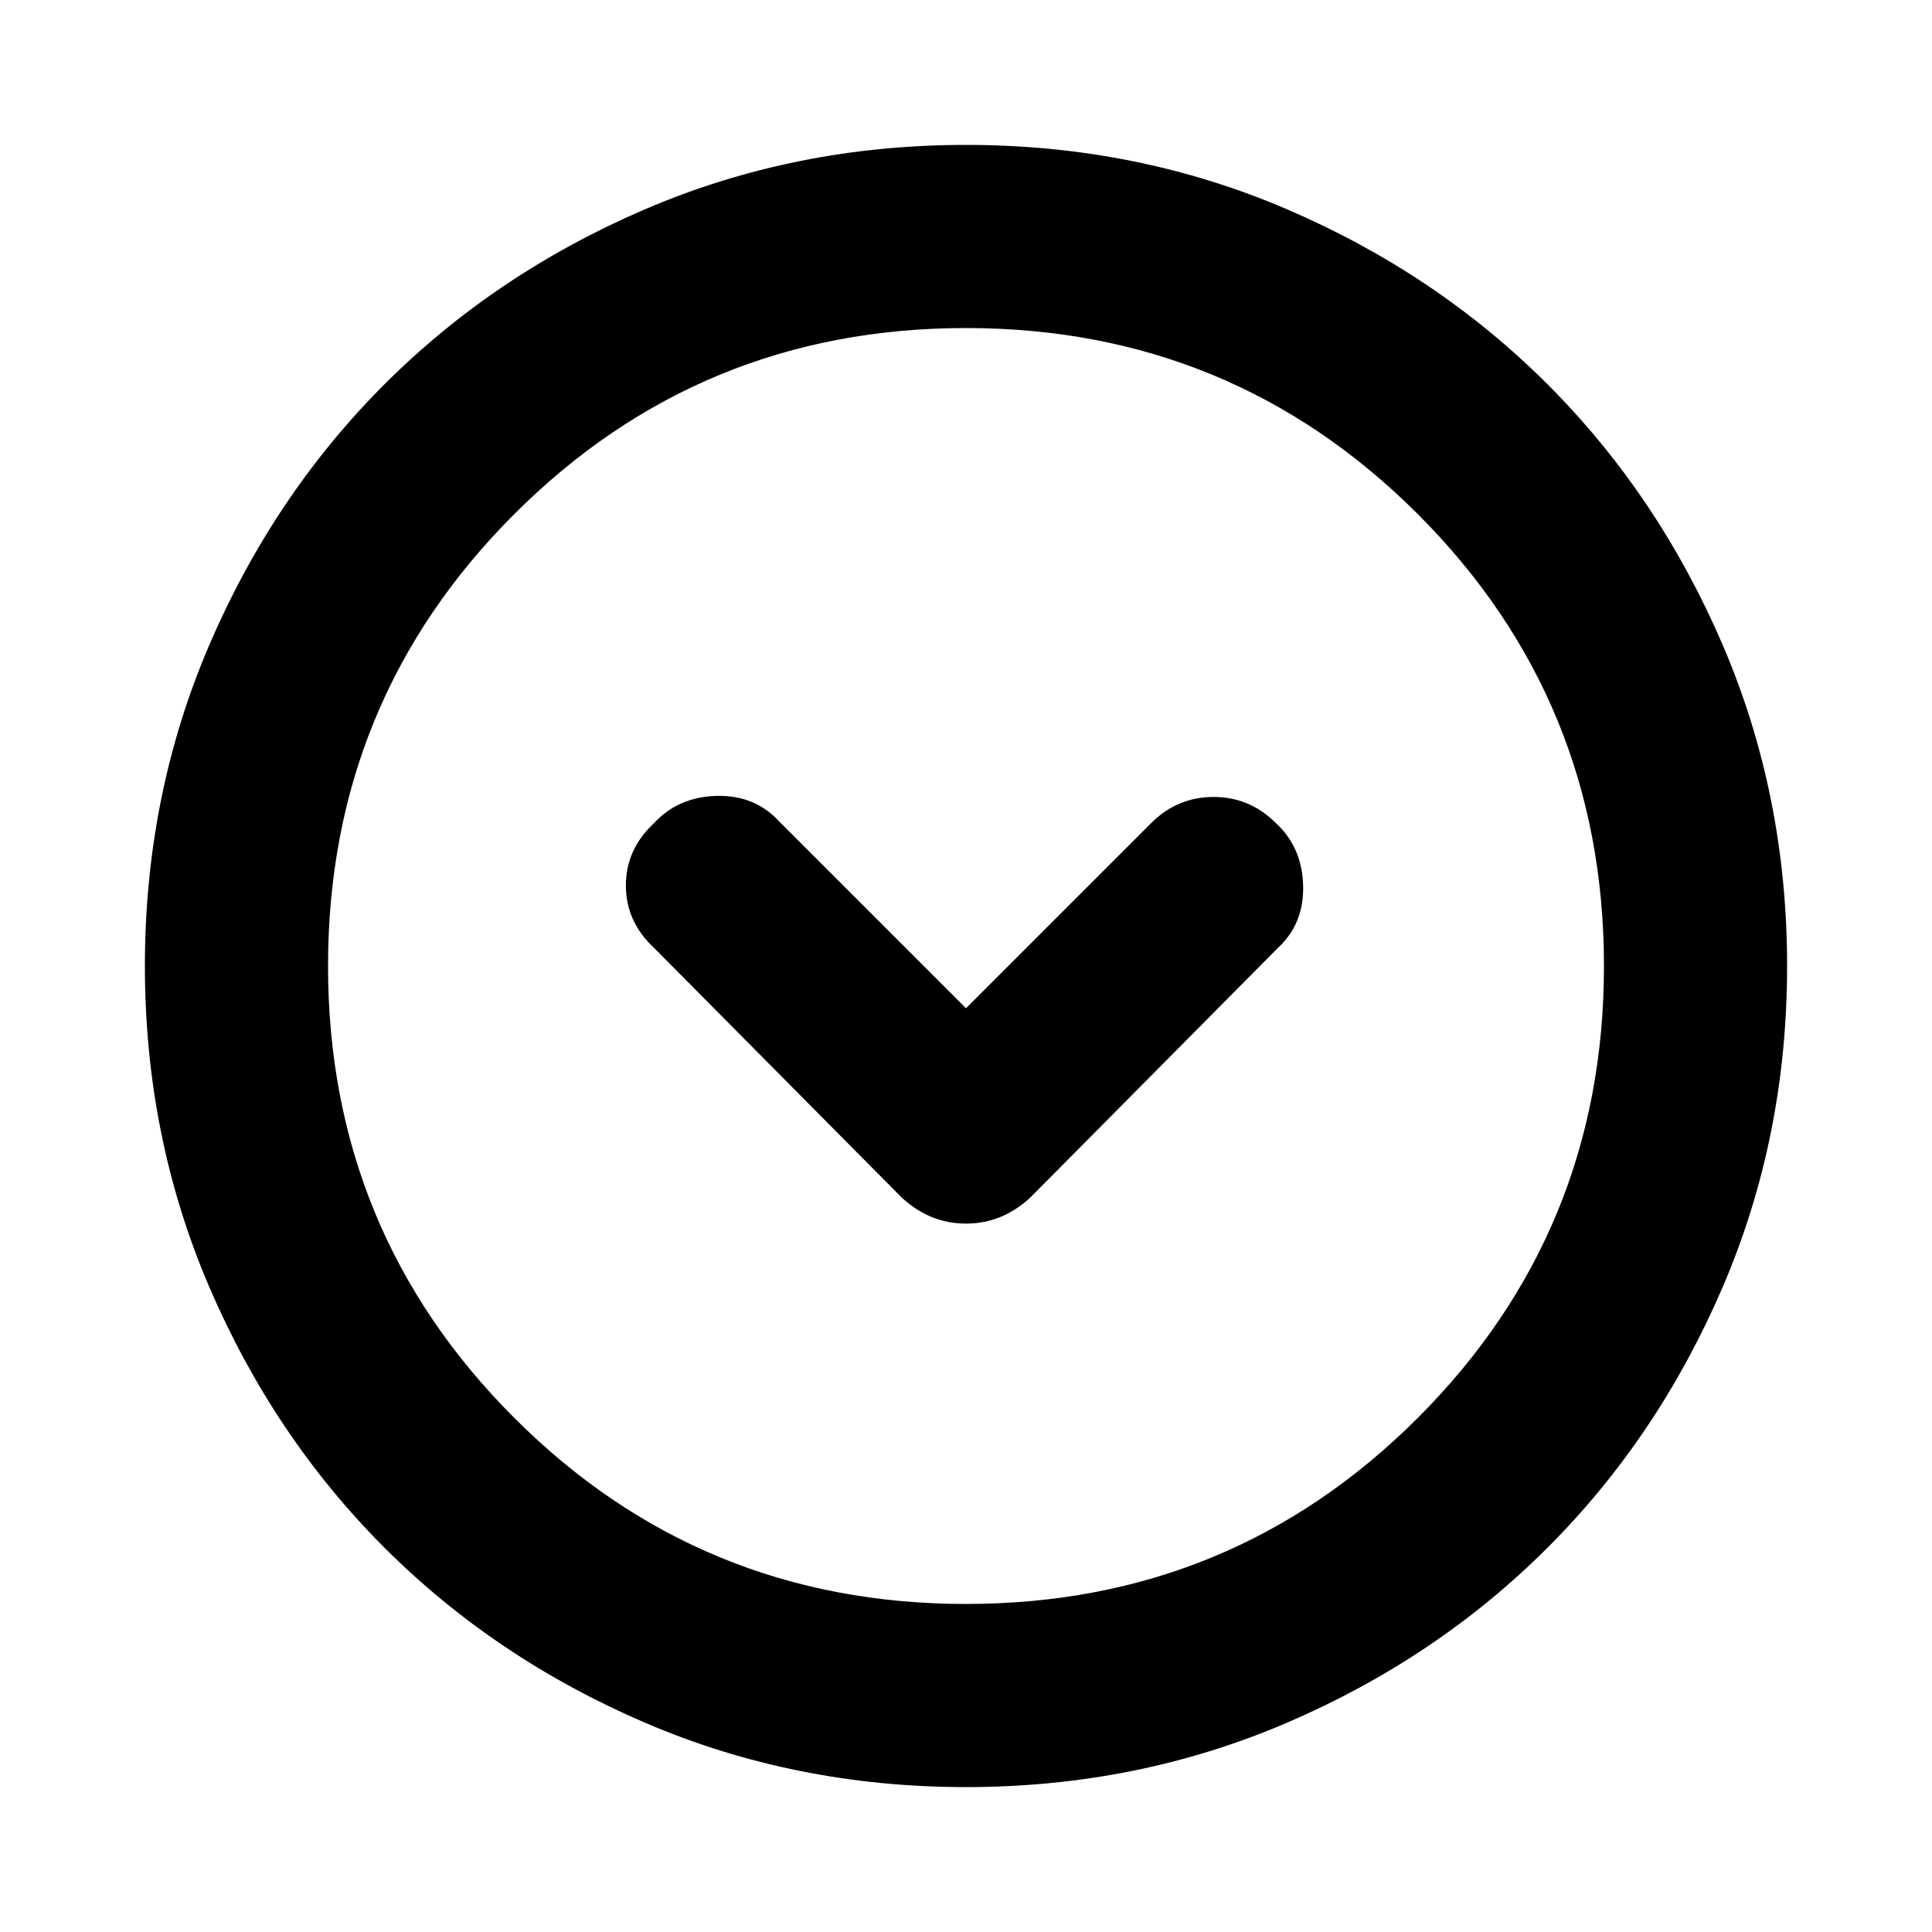 <svg xmlns="http://www.w3.org/2000/svg" height="24" width="24"><path d="M11.2 14.875Q11.55 15.2 12 15.2Q12.45 15.2 12.8 14.875L15.875 11.775Q16.2 11.475 16.188 11Q16.175 10.525 15.85 10.225Q15.525 9.9 15.075 9.9Q14.625 9.9 14.3 10.225L12 12.525L9.675 10.2Q9.375 9.875 8.9 9.887Q8.425 9.9 8.125 10.225Q7.775 10.55 7.775 11Q7.775 11.45 8.125 11.775ZM12 22.2Q9.875 22.2 8.012 21.4Q6.15 20.6 4.775 19.225Q3.4 17.85 2.6 15.988Q1.8 14.125 1.8 12Q1.8 9.875 2.6 8.012Q3.4 6.15 4.775 4.775Q6.15 3.4 8.012 2.6Q9.875 1.8 12 1.8Q14.125 1.8 15.988 2.6Q17.85 3.4 19.225 4.775Q20.6 6.15 21.4 8.012Q22.2 9.875 22.2 12Q22.2 14.125 21.4 15.988Q20.6 17.85 19.225 19.225Q17.85 20.6 15.988 21.4Q14.125 22.2 12 22.2ZM12 12Q12 12 12 12Q12 12 12 12Q12 12 12 12Q12 12 12 12Q12 12 12 12Q12 12 12 12Q12 12 12 12Q12 12 12 12ZM12 19.925Q15.3 19.925 17.613 17.613Q19.925 15.3 19.925 12Q19.925 8.7 17.613 6.387Q15.3 4.075 12 4.075Q8.7 4.075 6.388 6.387Q4.075 8.7 4.075 12Q4.075 15.3 6.388 17.613Q8.7 19.925 12 19.925Z"/></svg>